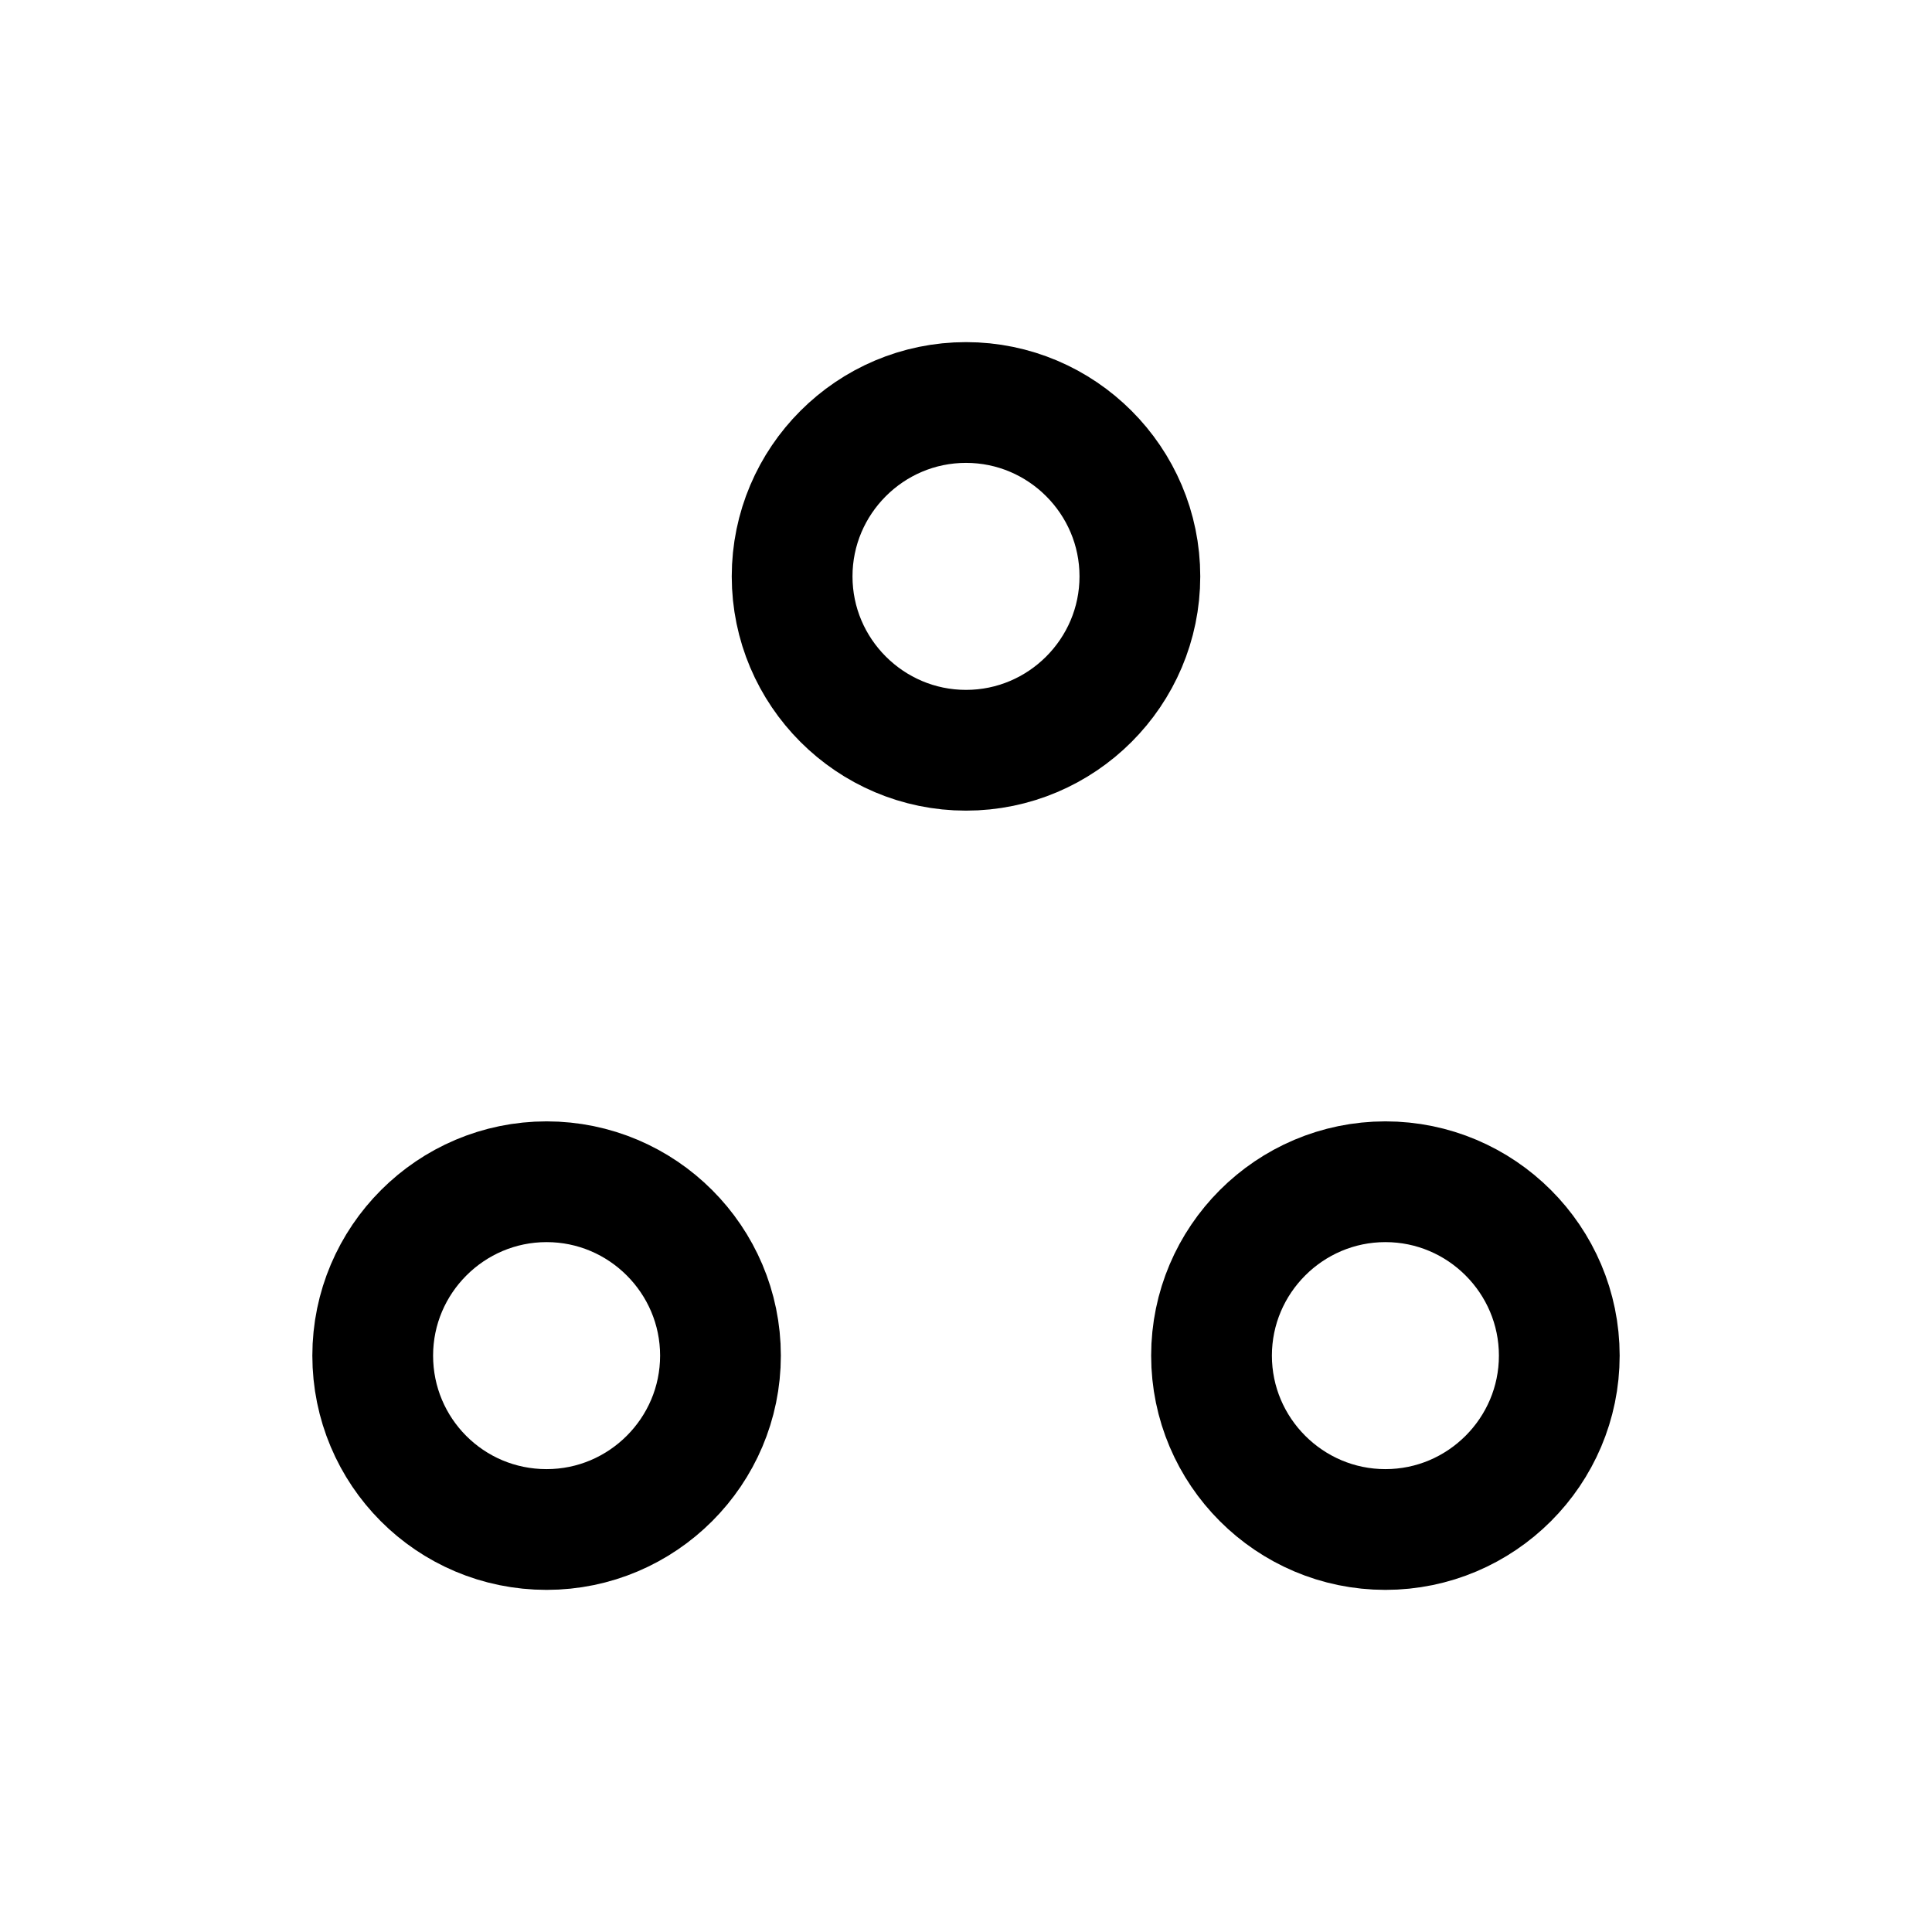 <svg width="24" height="24" viewBox="0 0 24 24" fill="none" xmlns="http://www.w3.org/2000/svg">
    <path
        d="M12 9.32C13.19 9.32 14.16 8.35 14.16 7.16C14.16 5.97 13.19 5 12 5C10.81 5 9.84 5.97 9.84 7.16C9.84 8.35 10.81 9.32 12 9.32Z"
        stroke="currentColor" stroke-width="1.5" stroke-linecap="round" stroke-linejoin="round"/>
    <path
        d="M6.79 19C7.98 19 8.95 18.03 8.95 16.84C8.95 15.65 7.98 14.68 6.79 14.68C5.6 14.68 4.63 15.65 4.63 16.84C4.63 18.03 5.59 19 6.79 19Z"
        stroke="currentColor" stroke-width="1.5" stroke-linecap="round" stroke-linejoin="round"/>
    <path
        d="M17.21 19C18.4 19 19.37 18.03 19.37 16.84C19.37 15.65 18.4 14.68 17.21 14.68C16.02 14.68 15.05 15.65 15.05 16.84C15.05 18.03 16.02 19 17.21 19Z"
        stroke="currentColor" stroke-width="1.5" stroke-linecap="round" stroke-linejoin="round"/>
</svg>
